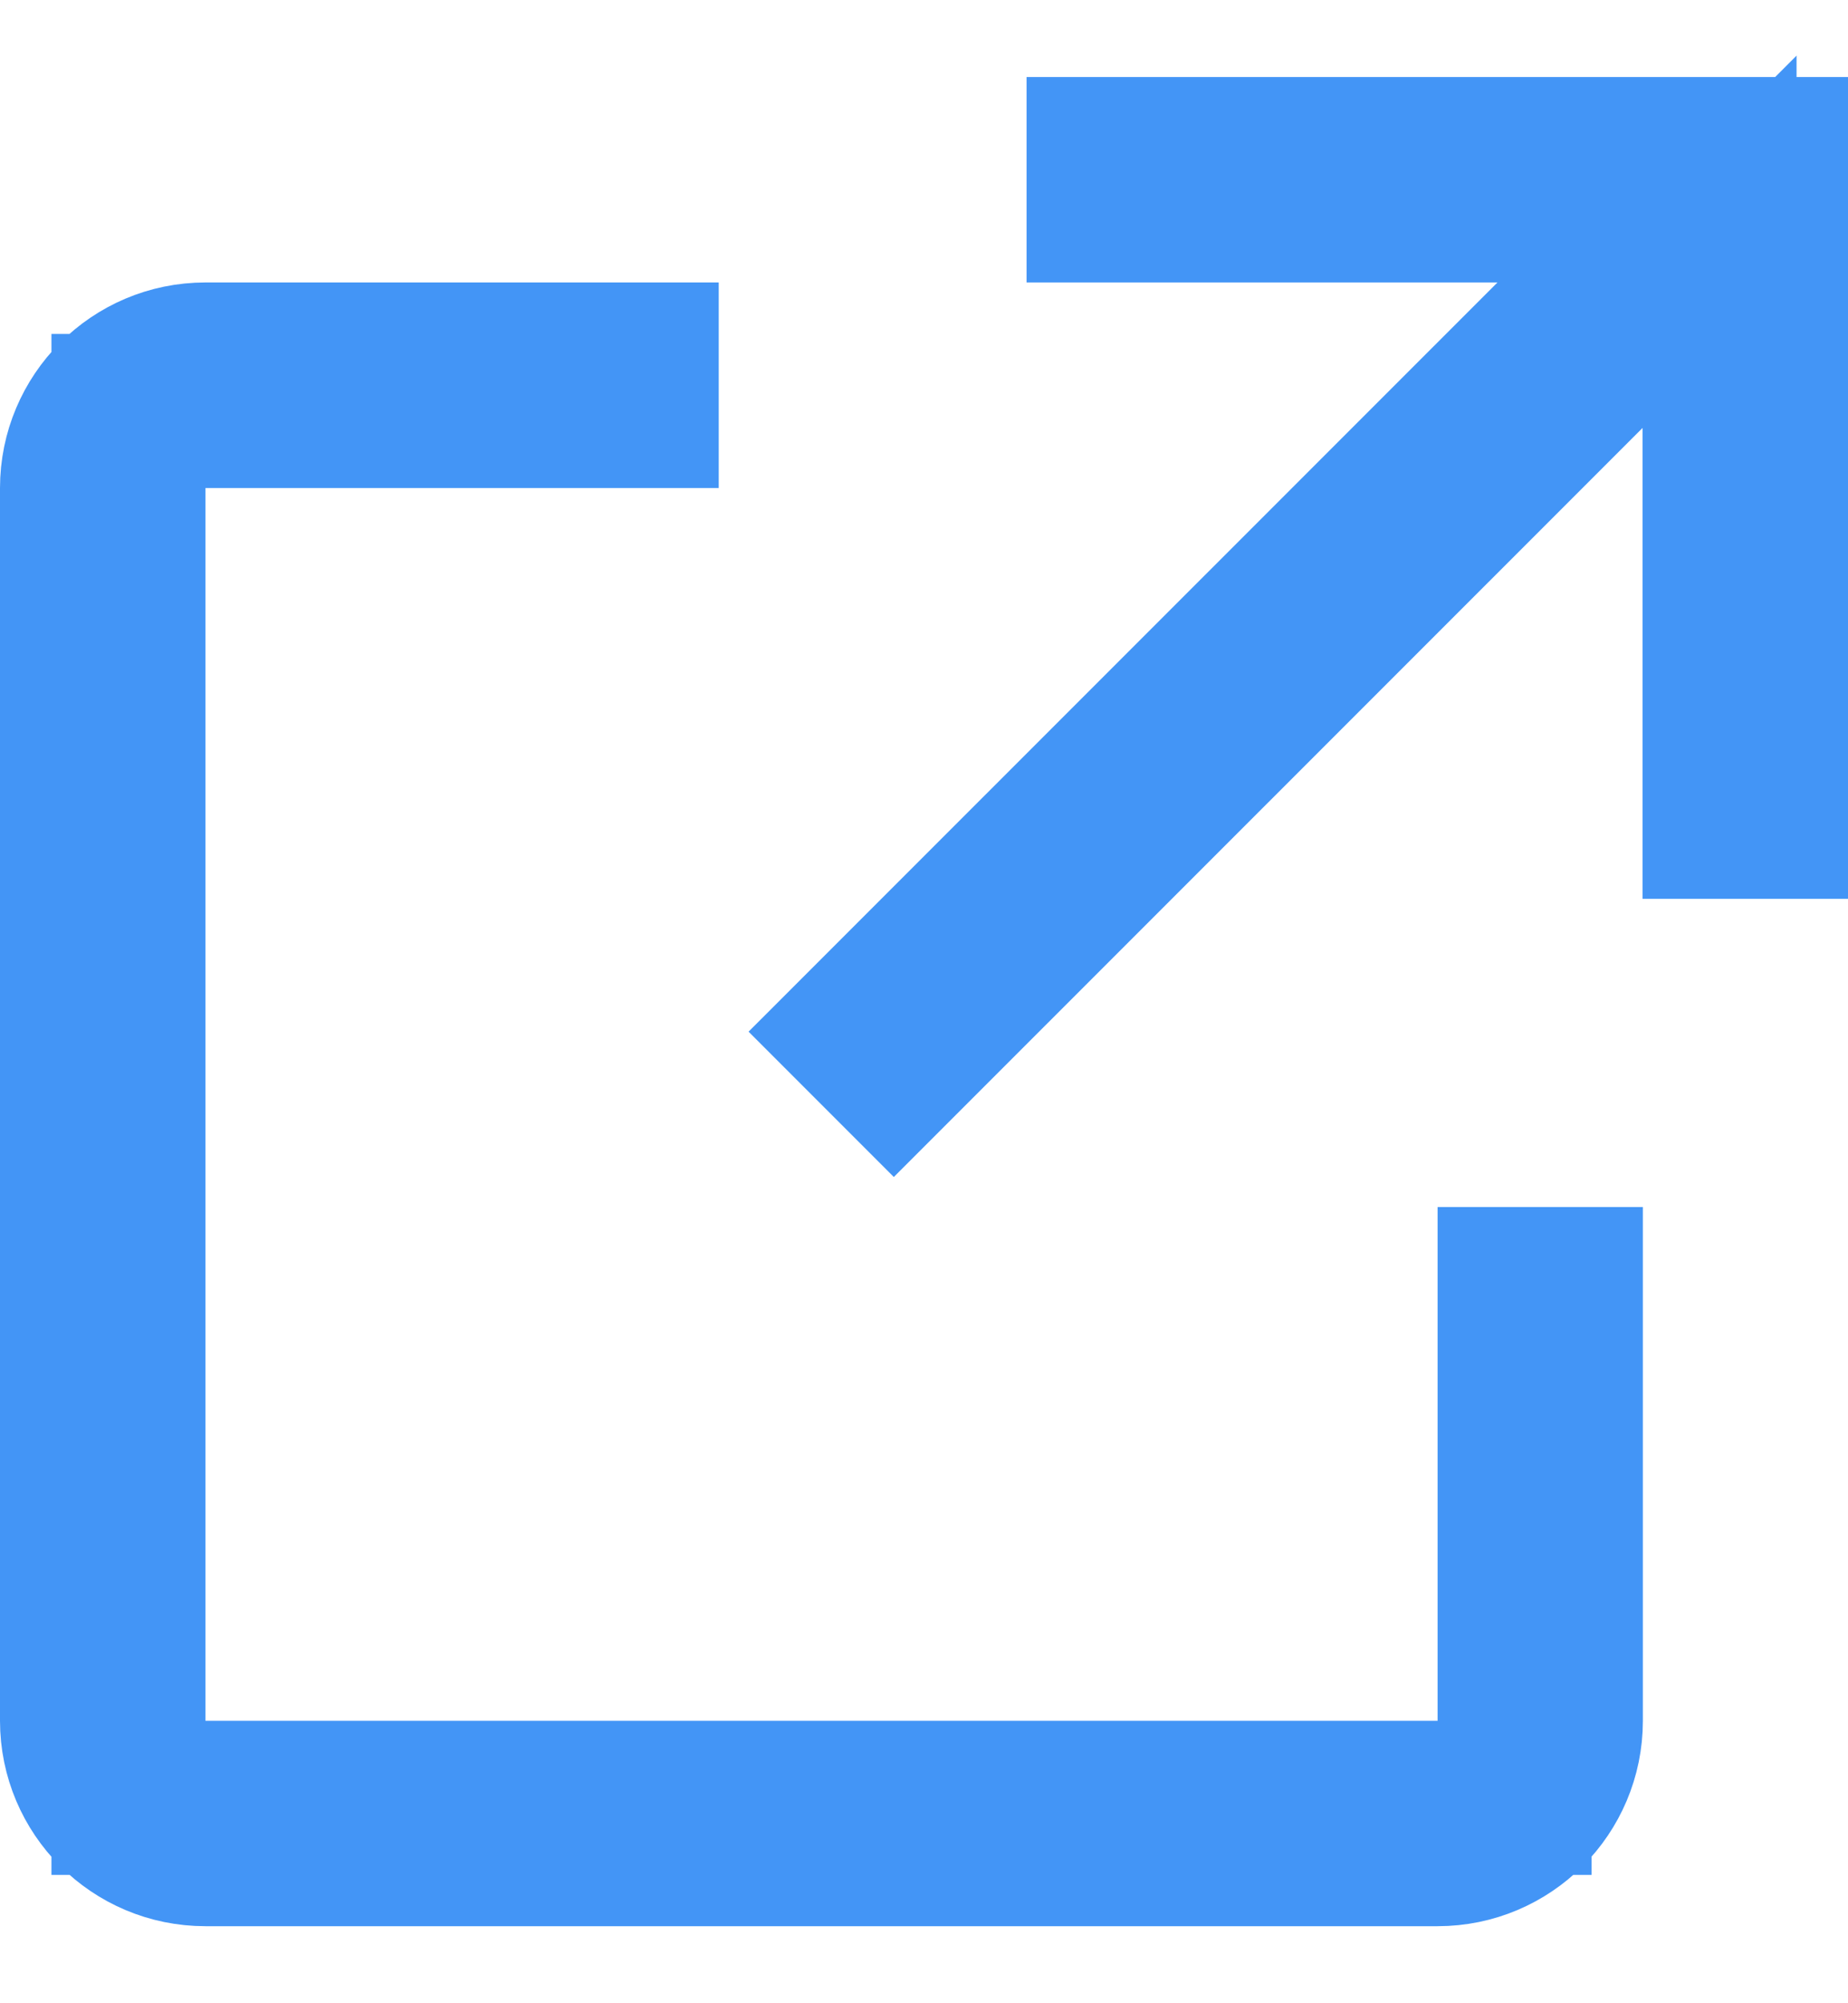 <svg width="12" height="13" viewBox="0 0 12 13" fill="none" xmlns="http://www.w3.org/2000/svg">
<path d="M9.835 11.167V8.333H10.168V11.167C10.168 11.627 9.795 12 9.335 12H1.334C0.873 12 0.5 11.627 0.5 11.167V3.167C0.5 2.707 0.873 2.333 1.334 2.333H4.167V2.667H1.334H0.834V3.167V11.167V11.667H1.334H9.335H9.835V11.167ZM11.166 2.776V1.569L10.313 2.423L5.804 6.931L5.568 6.695L10.077 2.187L10.931 1.333H9.723H7.166V1H11.5V5.333H11.166V2.776Z" fill="#4395F6" stroke="#4395F6"/>
</svg>

